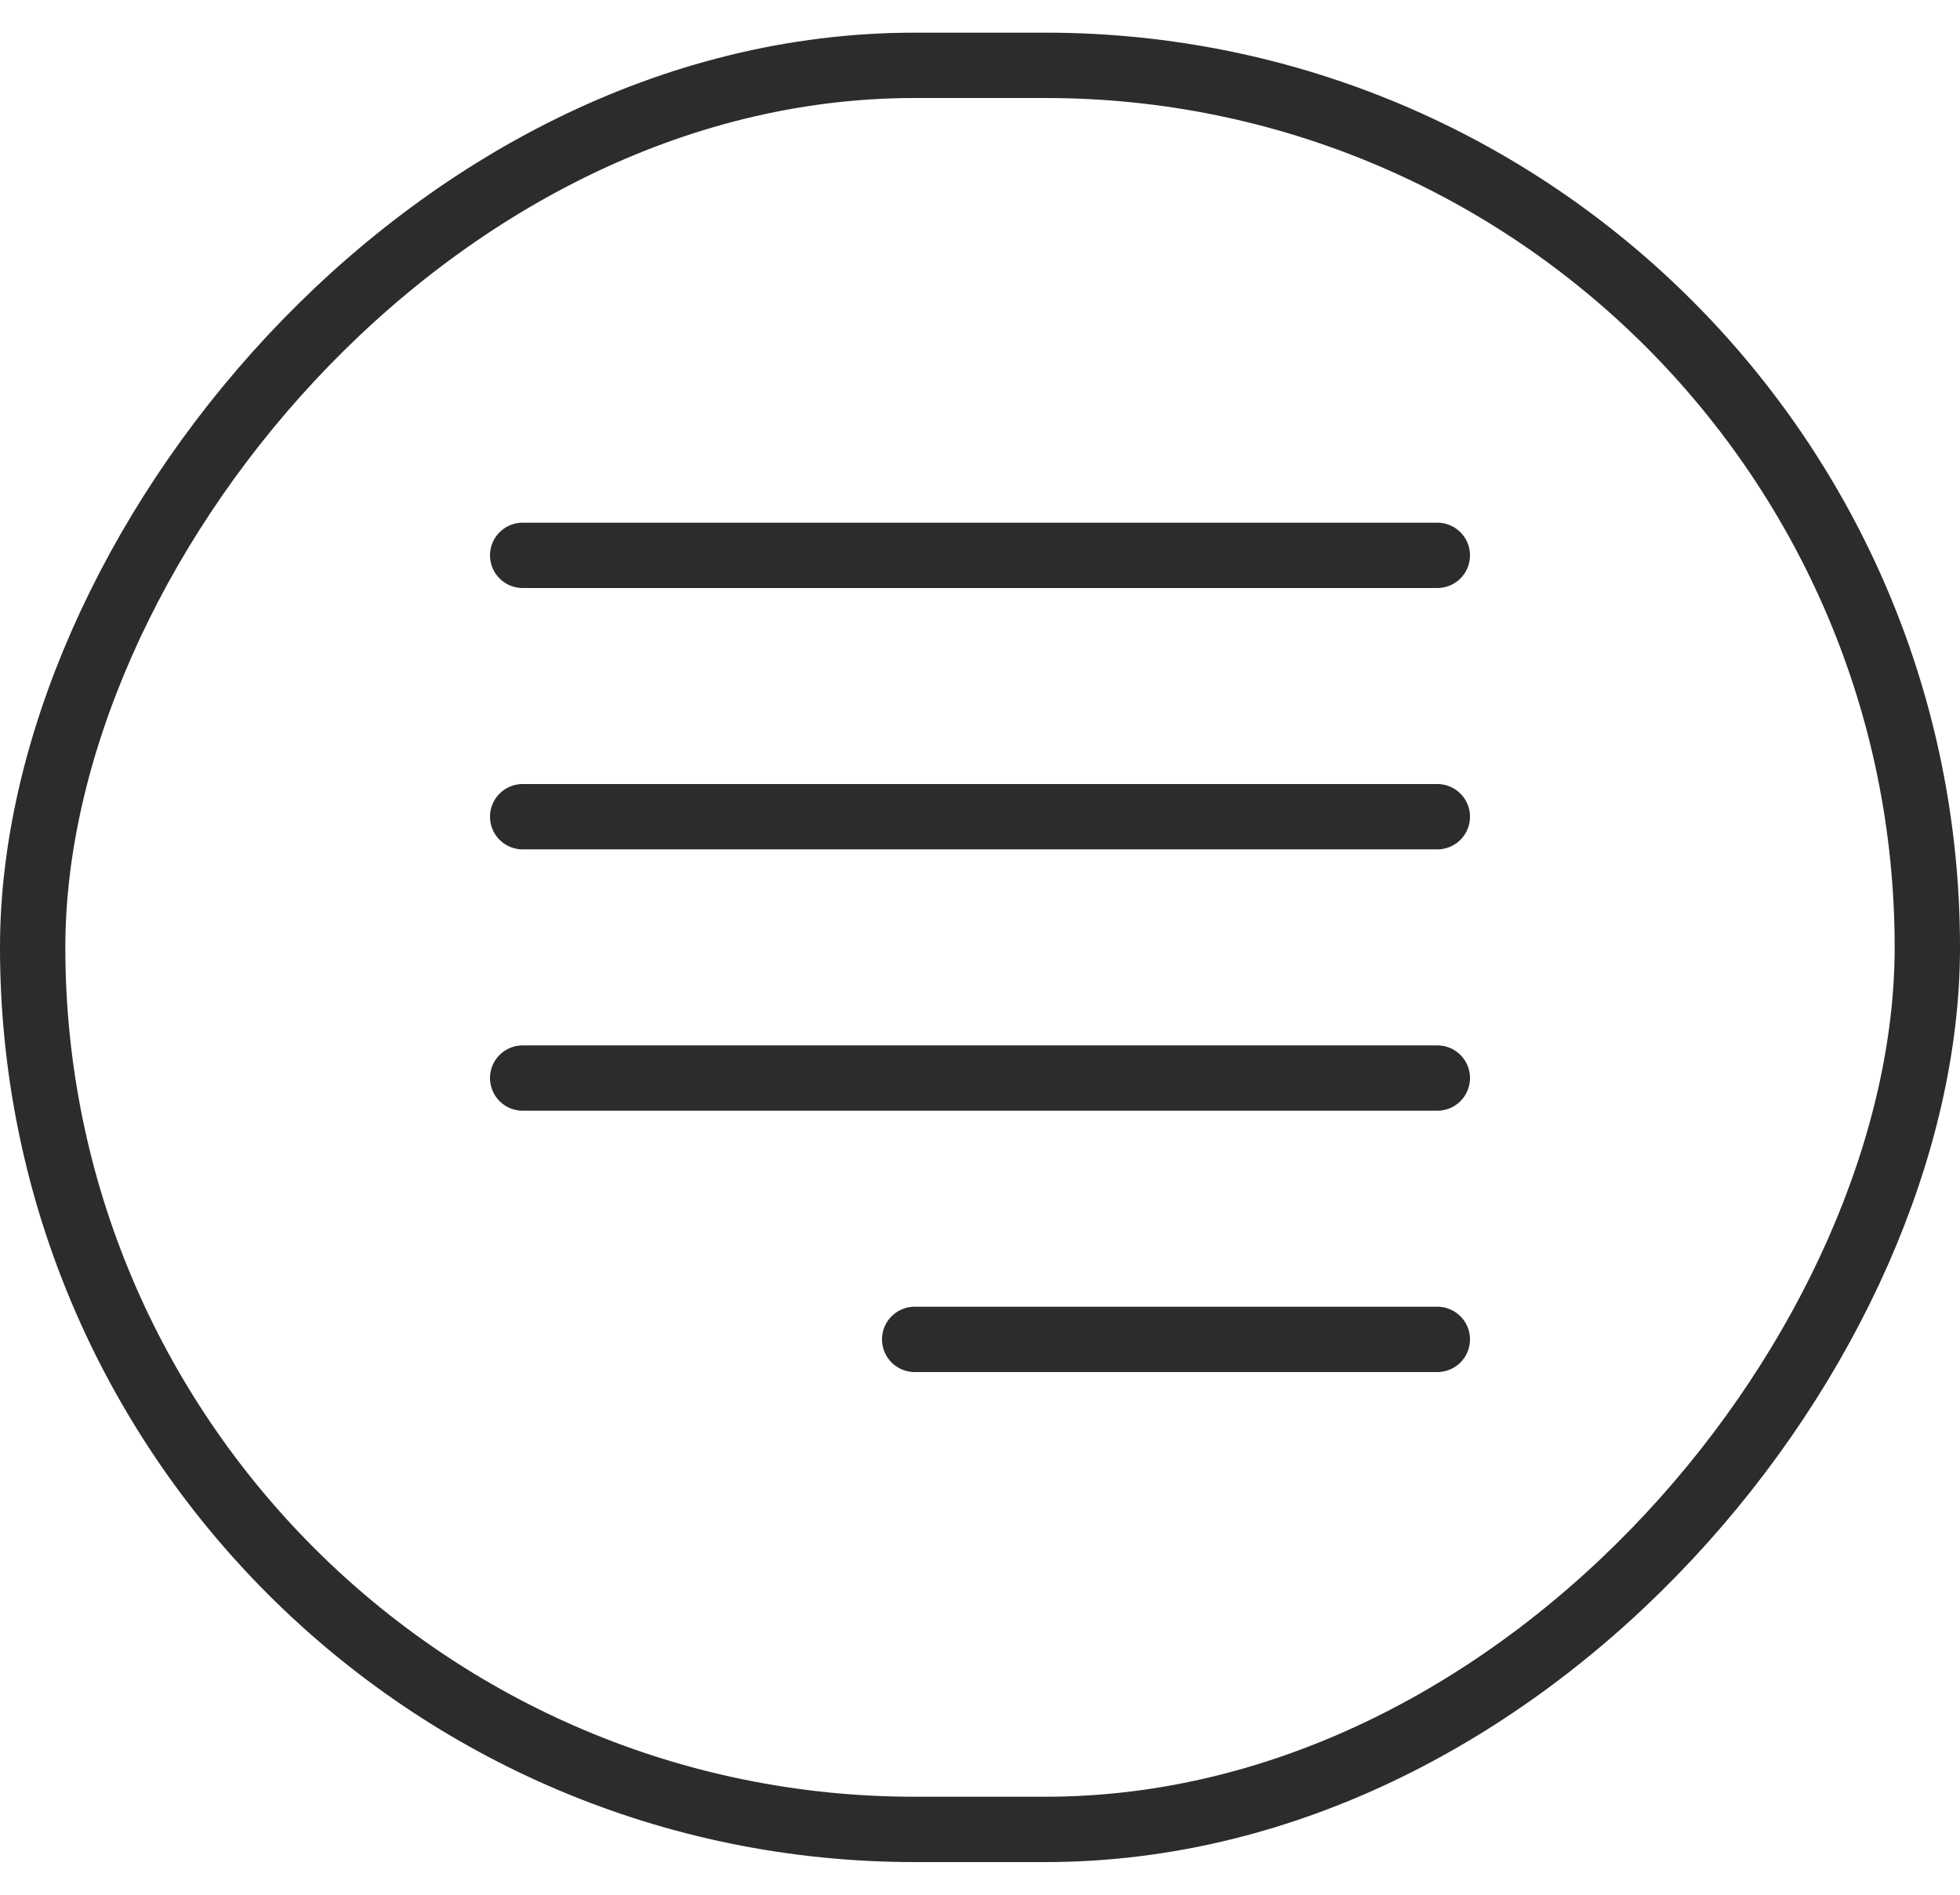 <svg width="30" height="29" viewBox="0 0 30 29" fill="none" xmlns="http://www.w3.org/2000/svg">
<rect x="-0.5" y="0.5" width="29" height="27" rx="13.5" transform="matrix(-1 0 0 1 29 0.5)" stroke="#2C2C2C"/>
<path d="M22 8.5H8" stroke="#2C2C2C" stroke-linecap="round"/>
<path d="M22 12.5H8" stroke="#2C2C2C" stroke-linecap="round"/>
<path d="M22 16.5H8" stroke="#2C2C2C" stroke-linecap="round"/>
<path d="M22 20.5H14" stroke="#2C2C2C" stroke-linecap="round"/>
</svg>
